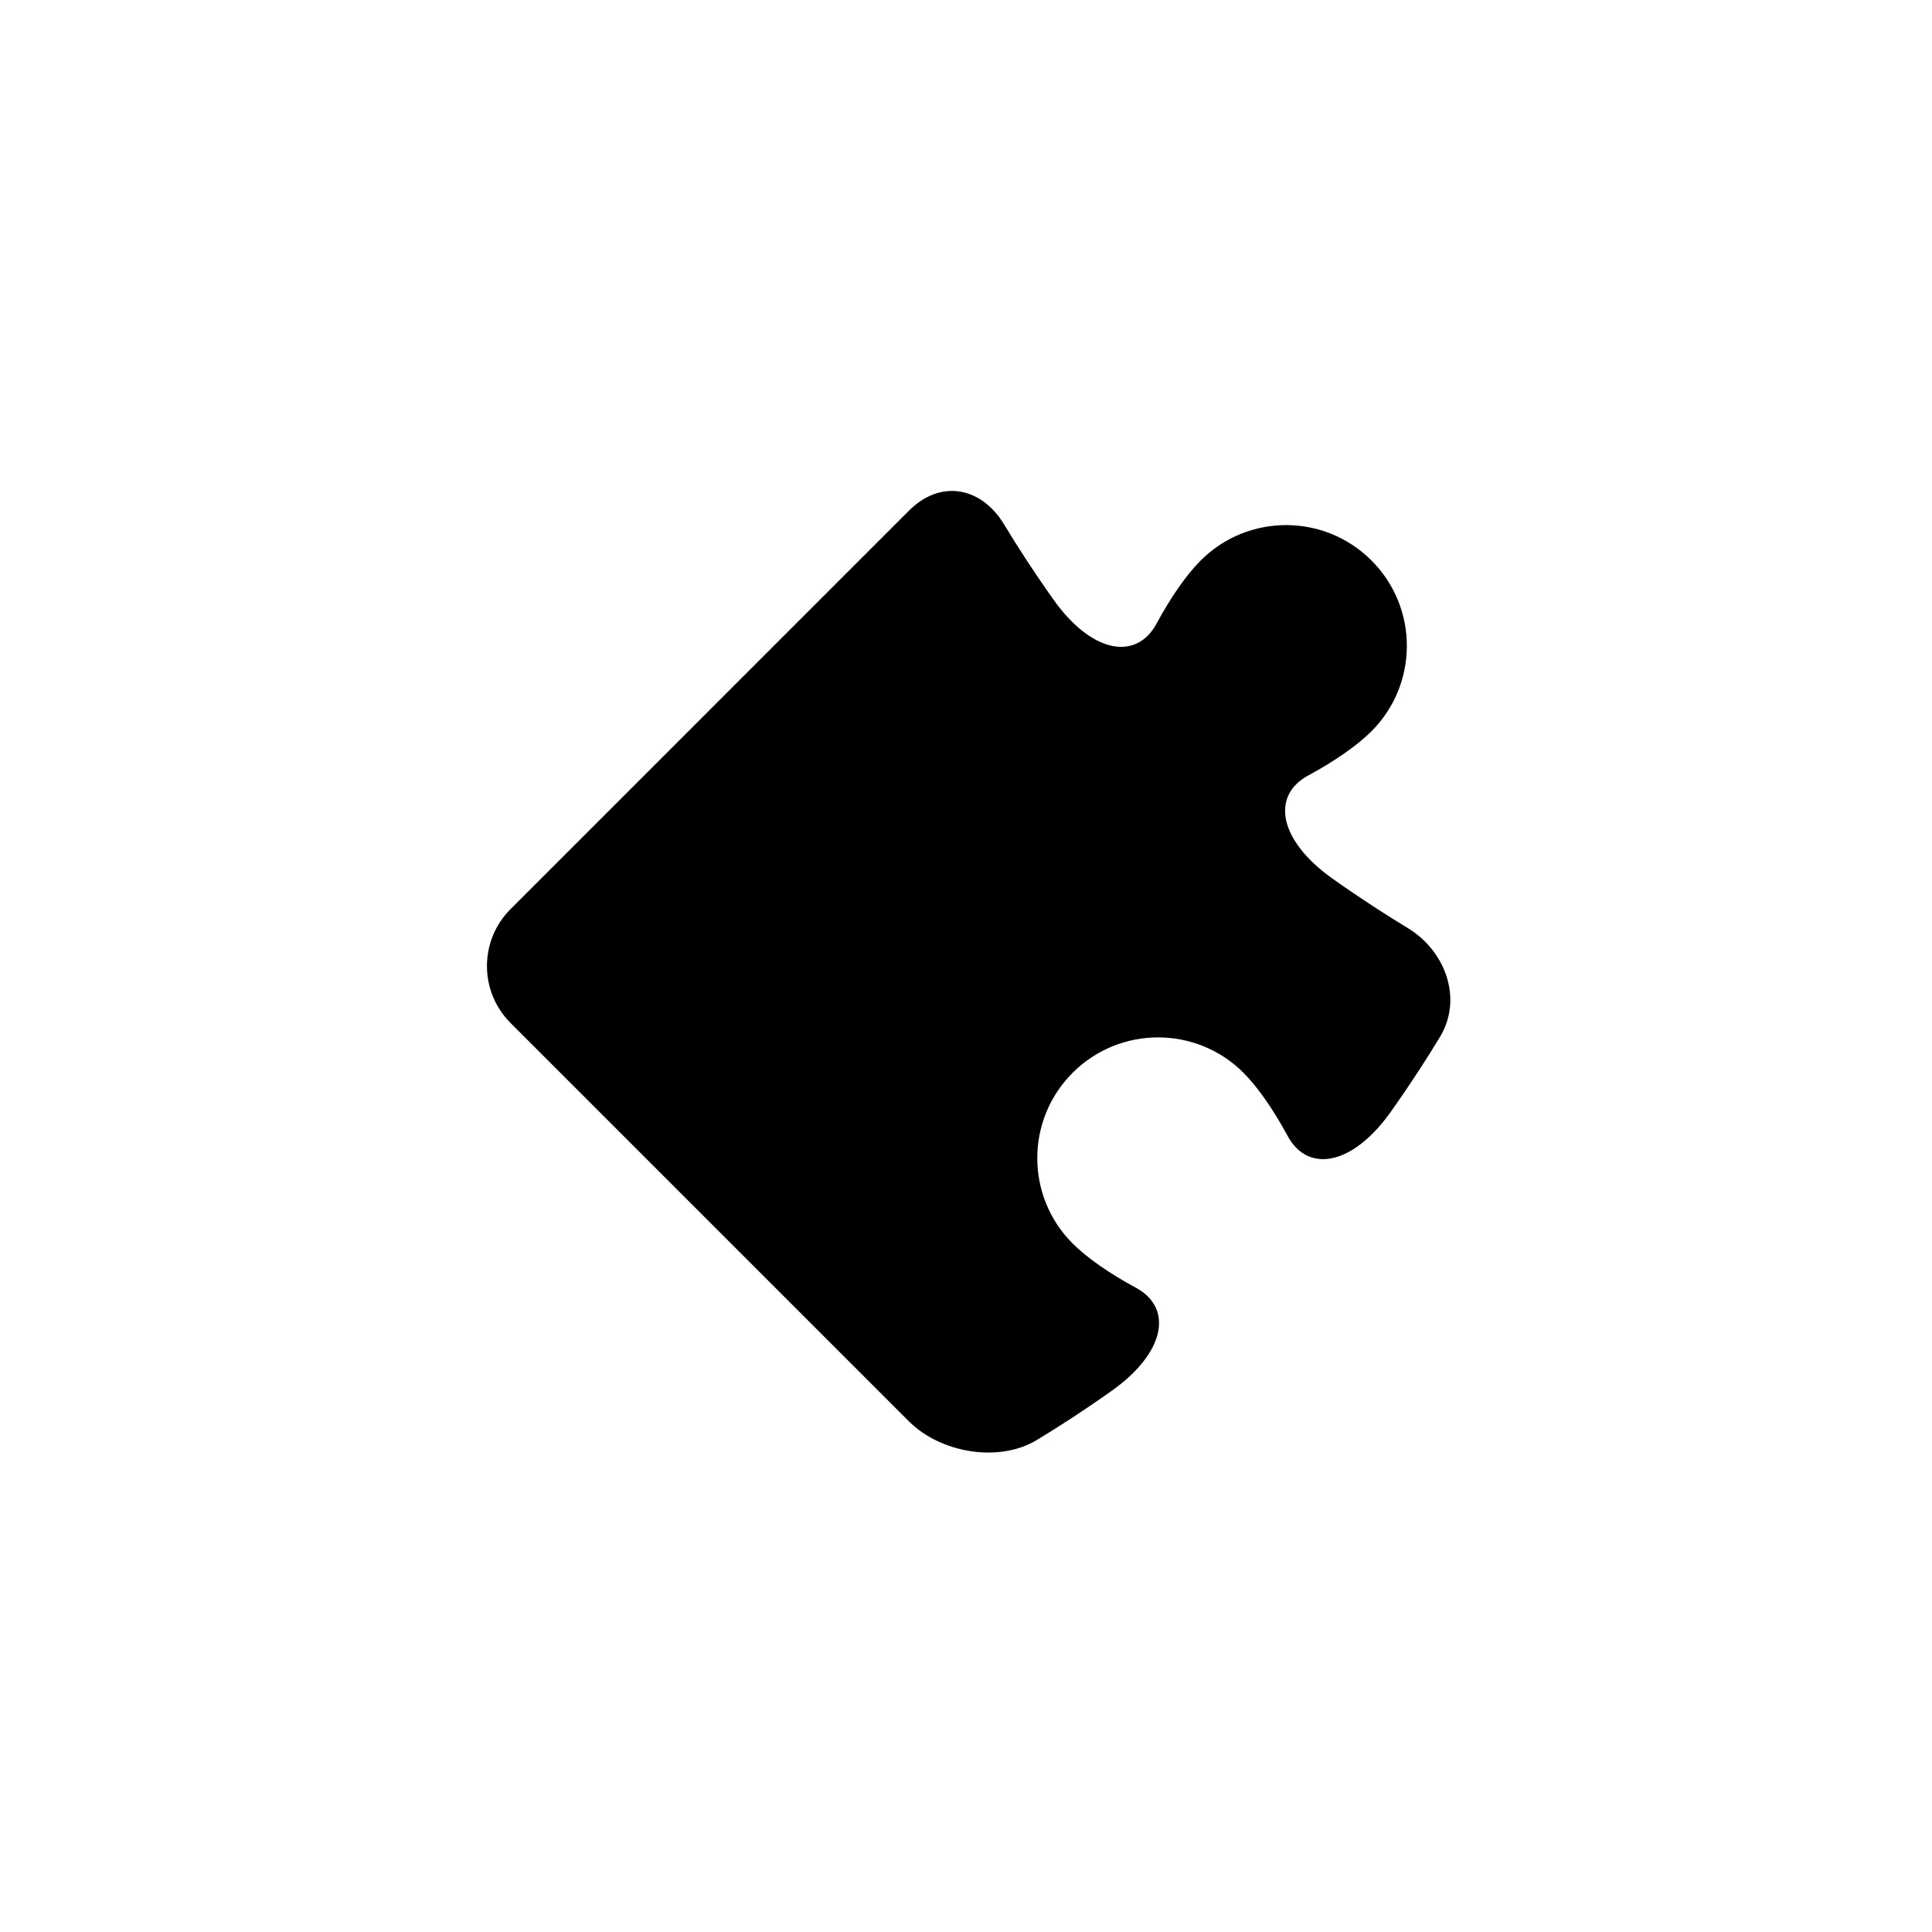 <?xml version="1.0" encoding="utf-8"?>
<!-- Generator: Adobe Illustrator 19.1.0, SVG Export Plug-In . SVG Version: 6.00 Build 0)  -->
<svg version="1.1" id="Layer_1" xmlns="http://www.w3.org/2000/svg" xmlns:xlink="http://www.w3.org/1999/xlink" x="0px" y="0px"
	 viewBox="0 0 48 48" style="enable-background:new 0 0 48 48;" xml:space="preserve">
<g id="puzzle-2_2_">
	<path d="M35.777,25.76c-0.315,0.522-0.716,1.146-1.215,1.851c-0.956,1.353-2.07,1.542-2.573,0.608
		c-0.351-0.652-0.746-1.217-1.096-1.567c-1.172-1.171-3.071-1.171-4.243,0c-1.172,1.172-1.172,3.071,0,4.243
		c0.35,0.35,0.915,0.745,1.567,1.096c0.934,0.502,0.744,1.616-0.609,2.572c-0.705,0.499-1.329,0.9-1.851,1.215
		c-0.946,0.571-2.393,0.317-3.174-0.464l-9.899-9.899c-0.781-0.781-0.781-2.047,0-2.828l9.899-9.9
		c0.781-0.781,1.794-0.6,2.365,0.345c0.315,0.522,0.716,1.146,1.215,1.851c0.956,1.353,2.07,1.542,2.572,0.609
		c0.351-0.652,0.746-1.217,1.096-1.567c1.171-1.172,3.071-1.172,4.243,0c1.172,1.171,1.172,3.071,0,4.243
		c-0.35,0.35-0.915,0.745-1.567,1.096c-0.934,0.502-0.744,1.616,0.609,2.573c0.705,0.498,1.329,0.899,1.851,1.215
		C35.914,23.621,36.348,24.814,35.777,25.76z"/>
</g>
</svg>

